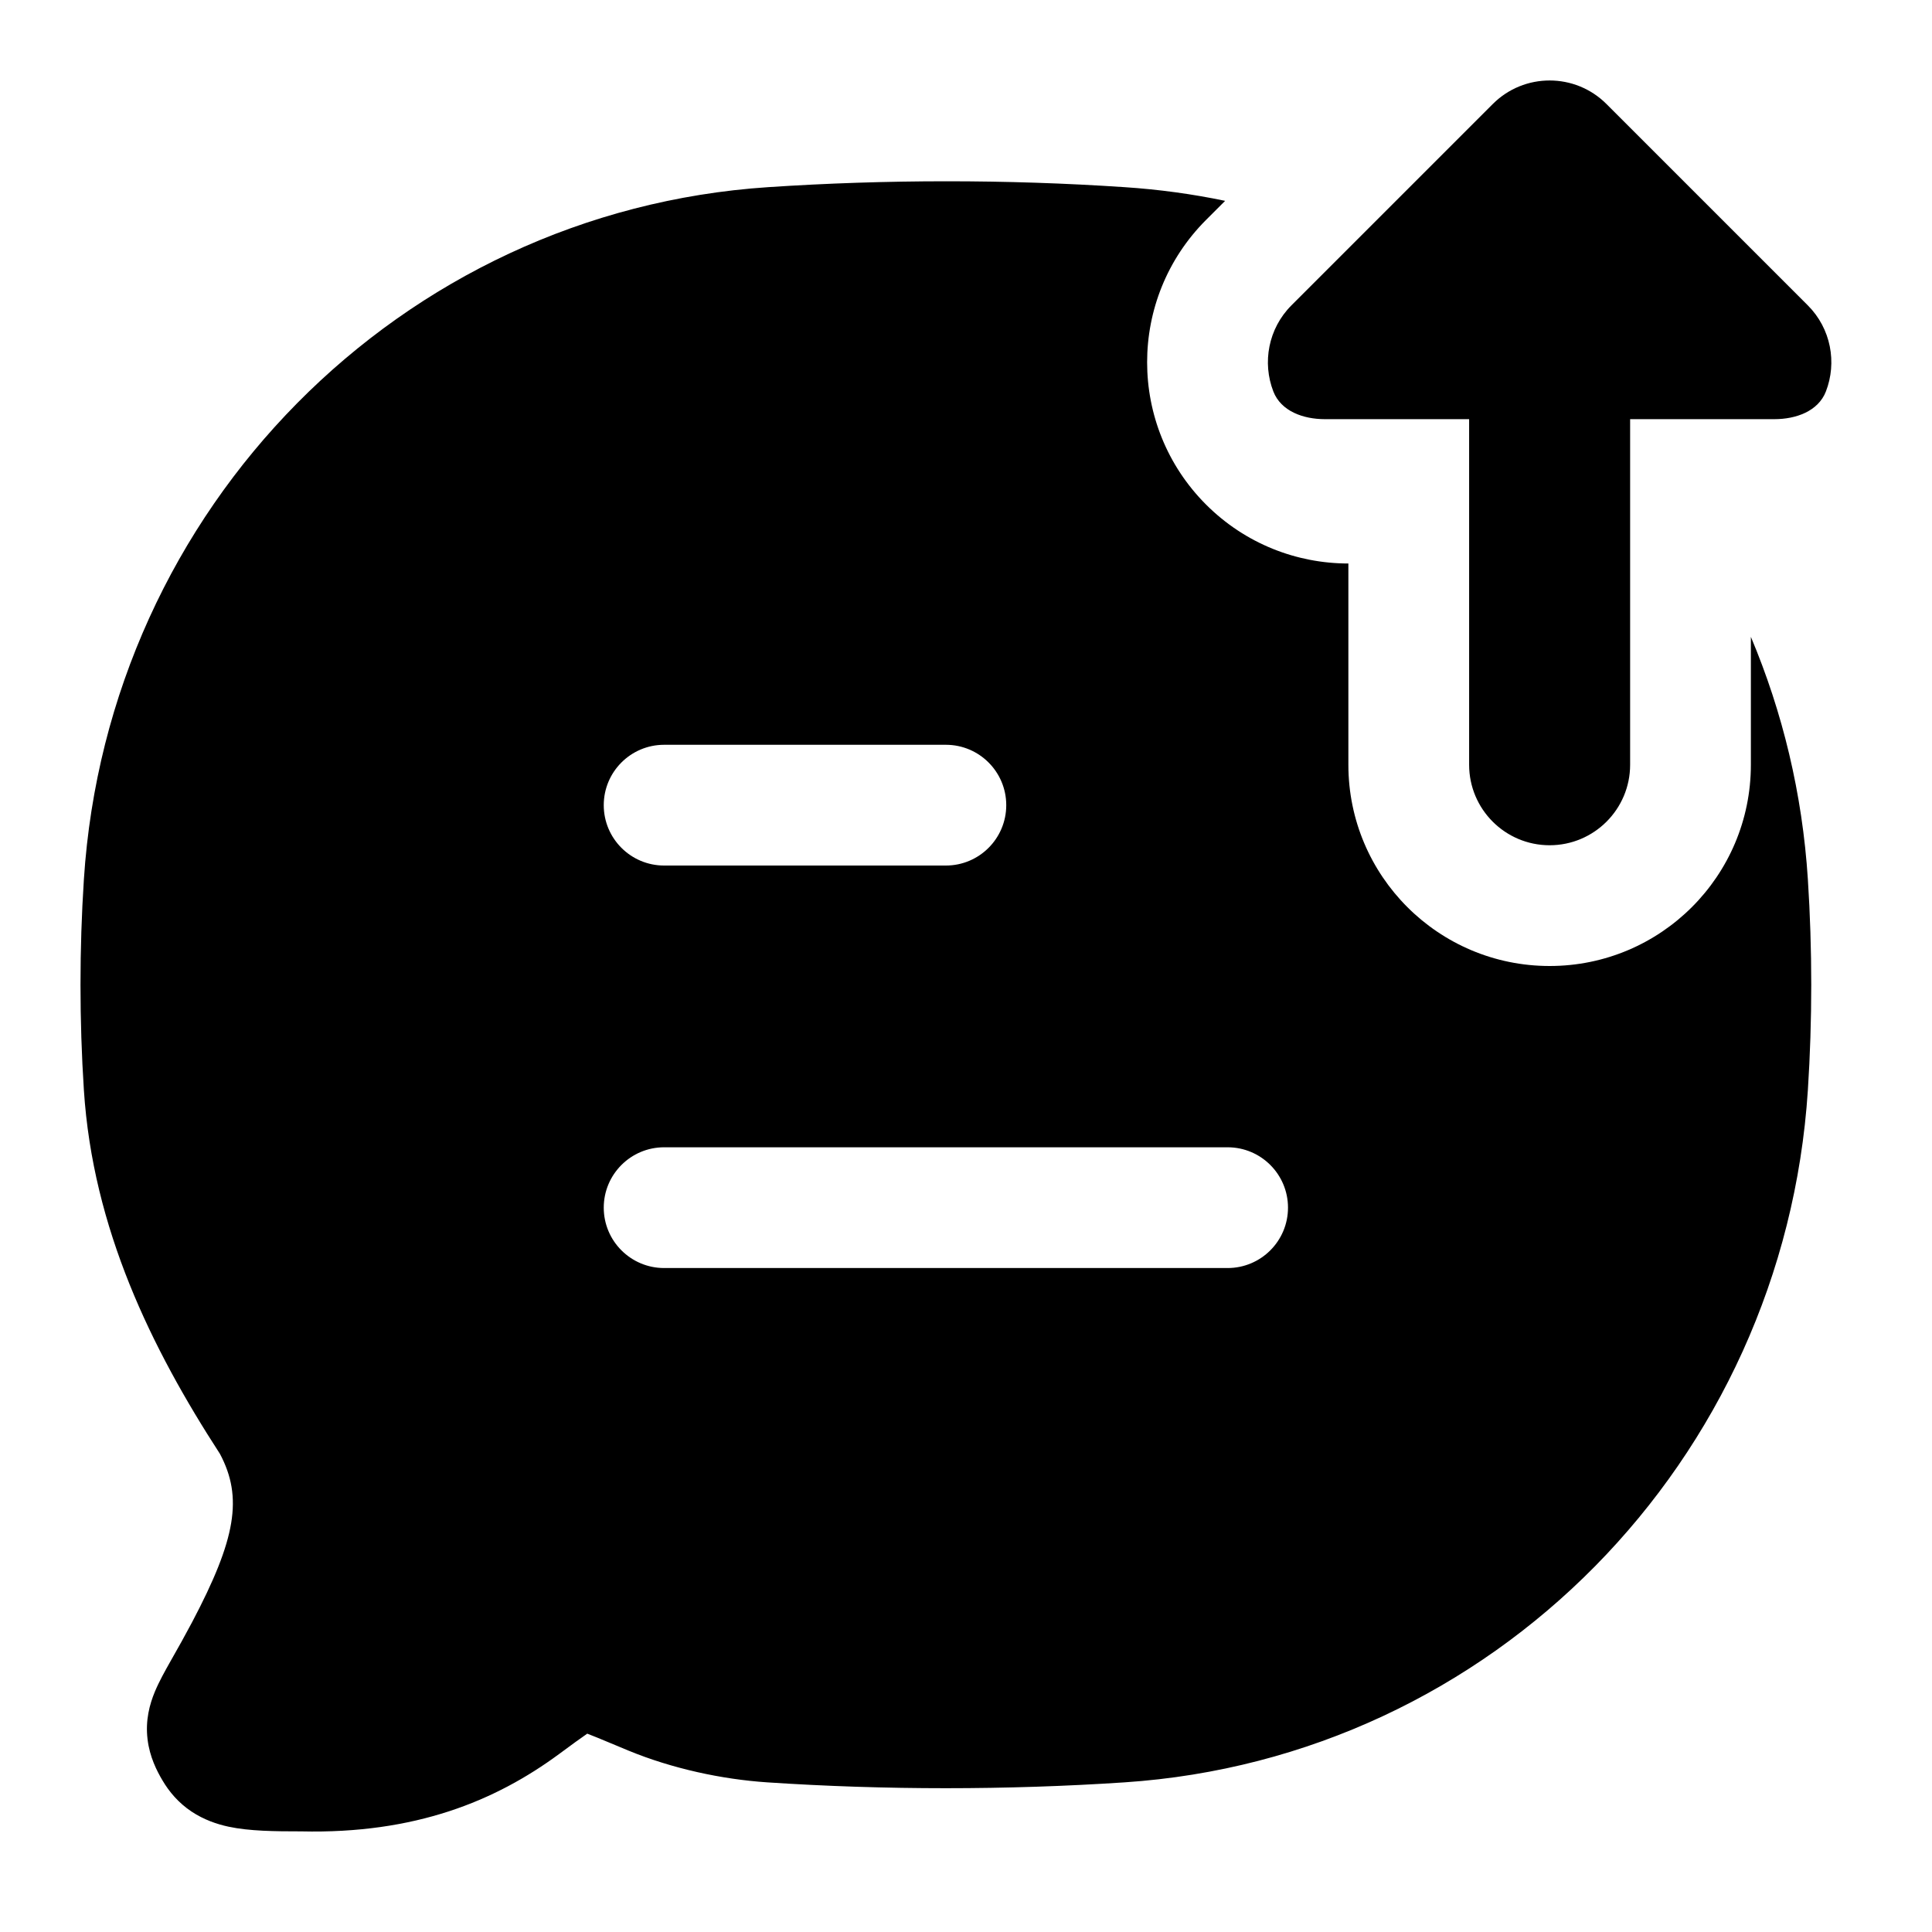 <svg width="24" height="24" viewBox="0 0 24 24" xmlns="http://www.w3.org/2000/svg">
    <path fill-rule="evenodd" clip-rule="evenodd" d="M20.25 5.207V9.5C20.25 10.052 19.802 10.5 19.25 10.5C18.698 10.5 18.25 10.052 18.25 9.5V5.207H16.457C16.192 5.207 15.914 5.11 15.818 4.863C15.679 4.505 15.754 4.082 16.043 3.793L18.543 1.293C18.933 0.902 19.567 0.902 19.957 1.293L22.457 3.793C22.746 4.082 22.821 4.505 22.682 4.863C22.586 5.11 22.308 5.207 22.043 5.207H20.25ZM19.25 12C20.631 12 21.75 10.881 21.75 9.5V7.911C22.144 8.846 22.39 9.86 22.458 10.924C22.514 11.787 22.514 12.679 22.458 13.541C22.16 18.151 18.537 21.837 13.97 22.141C12.51 22.238 10.987 22.238 9.53 22.141C8.965 22.103 8.35 21.97 7.808 21.747C7.723 21.711 7.649 21.681 7.585 21.654L7.584 21.654L7.582 21.653L7.581 21.652L7.58 21.652C7.459 21.602 7.37 21.564 7.295 21.536C7.213 21.592 7.104 21.672 6.944 21.79C6.153 22.373 5.155 22.783 3.741 22.75C3.415 22.75 3.097 22.747 2.84 22.692C2.695 22.661 2.533 22.606 2.378 22.503C2.217 22.395 2.102 22.259 2.018 22.116C1.949 22 1.859 21.825 1.833 21.606C1.804 21.369 1.86 21.17 1.922 21.019C1.976 20.888 2.054 20.75 2.12 20.633L2.146 20.587C2.215 20.466 2.293 20.327 2.387 20.15C2.931 19.118 3.02 18.602 2.732 18.06C1.88 16.747 1.153 15.261 1.042 13.541C0.986 12.679 0.986 11.787 1.042 10.924C1.34 6.313 4.975 2.628 9.541 2.325C10.998 2.228 12.51 2.227 13.97 2.325C14.395 2.353 14.812 2.41 15.219 2.495L14.982 2.732C14.006 3.709 14.006 5.291 14.982 6.268C15.47 6.756 16.11 7 16.75 7V9.5C16.75 10.881 17.869 12 19.25 12ZM8.25 9.252C7.836 9.252 7.5 9.588 7.5 10.002C7.5 10.416 7.836 10.752 8.25 10.752H11.75C12.164 10.752 12.5 10.416 12.5 10.002C12.5 9.588 12.164 9.252 11.75 9.252H8.25ZM8.25 14.252C7.836 14.252 7.5 14.588 7.5 15.002C7.5 15.416 7.836 15.752 8.25 15.752H15.25C15.664 15.752 16 15.416 16 15.002C16 14.588 15.664 14.252 15.25 14.252H8.25Z"/>
</svg>
